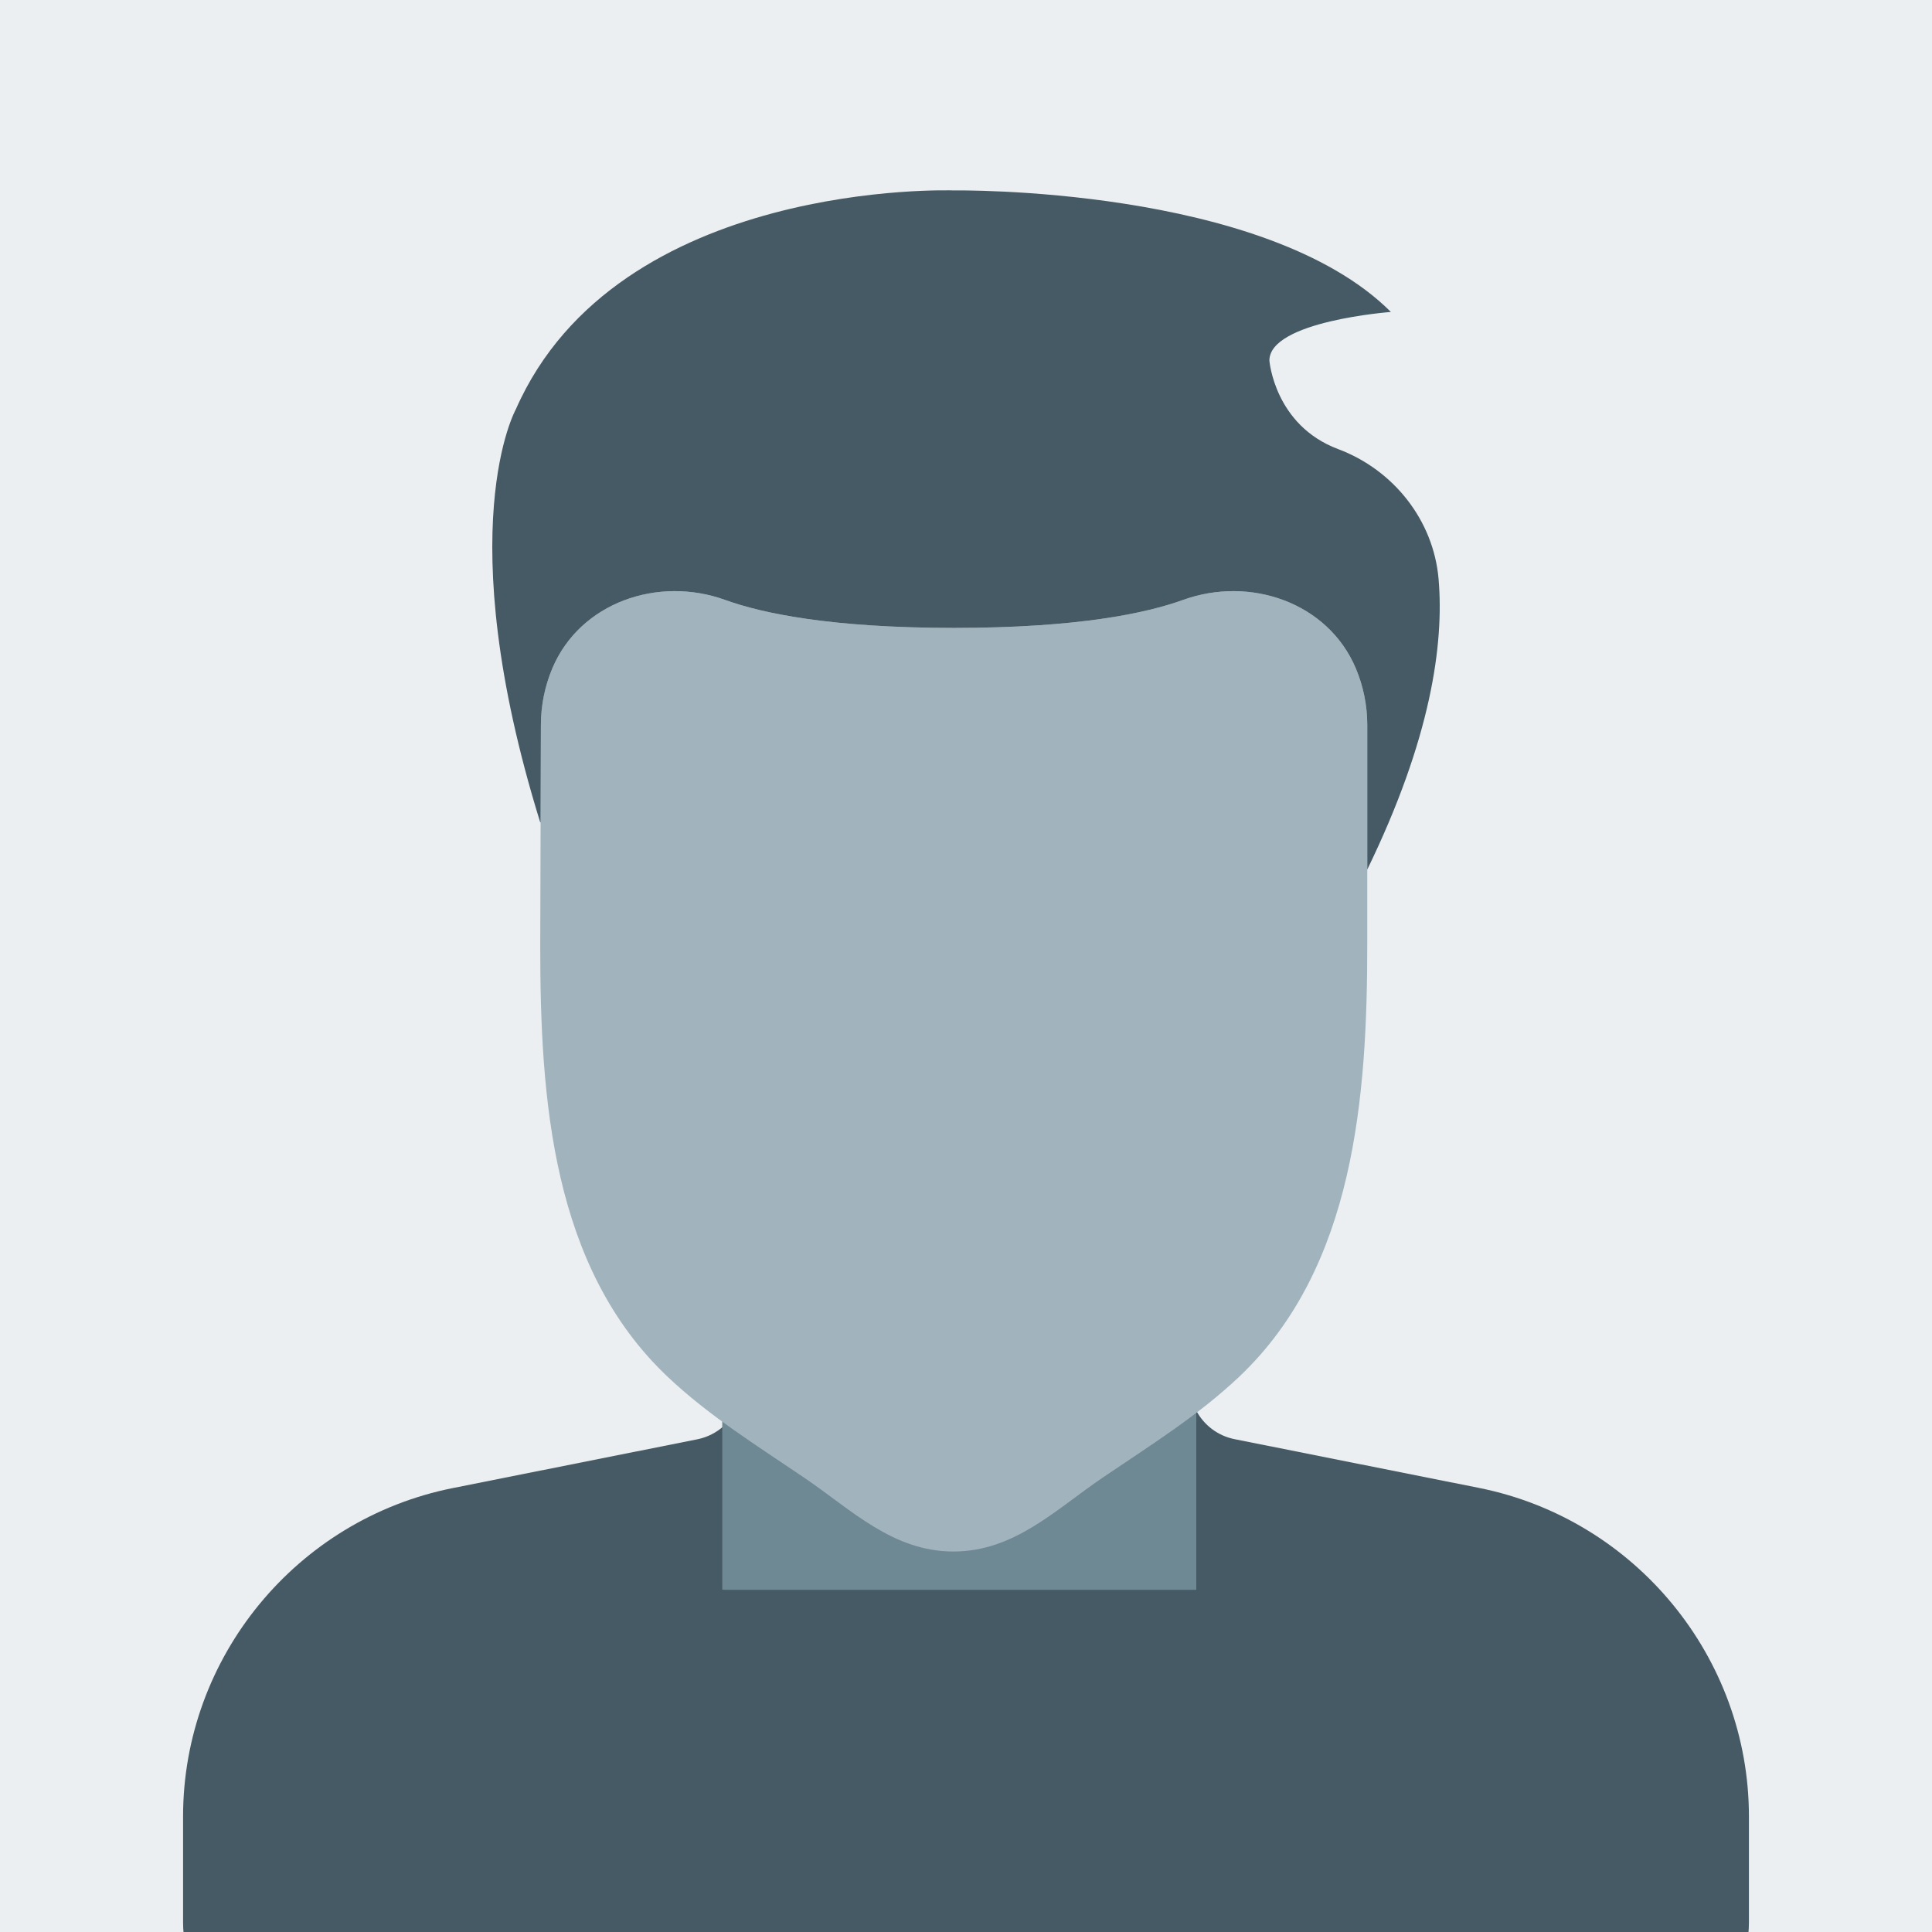 <?xml version="1.0" encoding="UTF-8"?>
<!DOCTYPE svg PUBLIC "-//W3C//DTD SVG 1.1//EN" "http://www.w3.org/Graphics/SVG/1.1/DTD/svg11.dtd">
<!-- Creator: CorelDRAW 2018 (64 Bit Versão de avaliação) -->
<svg xmlns="http://www.w3.org/2000/svg" xml:space="preserve" width="647px" height="647px" version="1.1" style="shape-rendering:geometricPrecision; text-rendering:geometricPrecision; image-rendering:optimizeQuality; fill-rule:evenodd; clip-rule:evenodd"
viewBox="0 0 647 647"
 >
 <defs>
  <style type="text/css">
   <![CDATA[
    .fil4 {fill:none}
    .fil1 {fill:#455A64}
    .fil2 {fill:#6E8894}
    .fil3 {fill:#A1B4BD}
    .fil0 {fill:#ECEFF1}
   ]]>
  </style>
   <clipPath id="id0">
    <path d="M647 647.02l-647 0 0 -647.04 647 0 0 647.04z"/>
   </clipPath>
 </defs>
 <g id="Camada_x0020_1">
  <g id="_1586301238608">
  </g>
  <g id="_1586301239152">
  </g>
  <g id="_1586301238352">
  </g>
  <g id="_1586301237552">
  </g>
  <g id="_1586301237008">
  </g>
  <g id="_1586301236048">
  </g>
  <g id="_1586301235632">
  </g>
  <g id="_1586301235600">
  </g>
  <g id="_1586301234416">
  </g>
  <g id="_1586301234544">
  </g>
  <g id="_1586301233936">
  </g>
  <g id="_1586301233712">
  </g>
  <g id="_1586301232208">
  </g>
  <g id="_1586301231984">
  </g>
  <g id="_1586301233488">
  </g>
  <polygon class="fil0" points="647,647.02 0,647.02 0,-0.02 647,-0.02 "/>
  <g style="clip-path:url(#id0)">
   <g id="_1586301230448">
    <g>
     <path id="1" class="fil1" d="M495.35 498.29l-81.88 -16.33c-5.64,-1.11 -10.28,-4.72 -12.85,-9.52l0 59.92 -158.25 0 0 -54.8c-2.43,2.18 -5.44,3.75 -8.8,4.43l-81.92 16.34c-52.36,10.46 -90.34,56.7 -90.34,109.97l0 35.51c0,20.63 16.82,37.37 37.46,37.37l449.46 0c20.68,0 37.46,-16.74 37.46,-37.37l0 -35.51c0,-53.27 -38.02,-99.51 -90.34,-110.01z"/>
     <rect class="fil2" x="241.87" y="424.21" width="158.75" height="108.15"/>
     <path class="fil3" d="M457.88 242.84c0,-6.75 -1.37,-13.17 -3.84,-19.03 -9.31,-22.04 -35.39,-31.03 -57.89,-22.89 -12.26,4.43 -35.2,9.36 -76.64,9.36 -41.44,0 -64.39,-4.93 -76.65,-9.36 -22.5,-8.14 -48.58,0.85 -57.89,22.89 -2.47,5.85 -3.83,12.28 -3.83,19.03l-0.22 74.17c0,51.11 3.98,107.33 42.52,143.92 13.83,13.13 30.12,23.24 45.85,33.91 15.74,10.67 29.61,24.74 50,24.74 20.39,0 34.25,-14.07 49.98,-24.74 15.73,-10.67 32.02,-20.78 45.85,-33.91 38.55,-36.59 42.76,-93.74 42.76,-144.84l0 -73.25 0 0z"/>
     <path class="fil1" d="M181.04 275.4l0.1 -32.56c0,-6.75 1.37,-13.18 3.83,-19.03 9.32,-22.04 35.39,-31.03 57.9,-22.89 12.26,4.43 35.2,9.36 76.64,9.36 41.44,0 64.38,-4.93 76.64,-9.36 22.49,-8.14 48.58,0.85 57.89,22.89 2.47,5.85 3.84,12.28 3.84,19.03l0 48.35c21.29,-43.78 25.75,-75.44 23.88,-97.28 -1.7,-19.72 -15.12,-36.58 -33.65,-43.52 -21.32,-8 -23.01,-29.64 -23.01,-29.64 0,-13.23 40.69,-16.28 40.69,-16.28 -42.35,-42.35 -146.51,-40.7 -146.51,-40.7 0,0 -112.42,-4.07 -146.51,73.25 0,0 -22.38,39.94 8.14,138.37l0.13 0.01z"/>
    </g>
   </g>
  </g>
  <polygon class="fil4" points="647,647.02 0,647.02 0,-0.02 647,-0.02 "/>
  <g id="_1586301230800">
  </g>
  <g id="_1586301230480">
  </g>
  <g id="_1586301229232">
  </g>
  <g id="_1586301227952">
  </g>
  <g id="_1586301228592">
  </g>
  <g id="_1586301229072">
  </g>
  <g id="_1586301225648">
  </g>
  <g id="_1586301226512">
  </g>
  <g id="_1586301226704">
  </g>
  <g id="_1586301226480">
  </g>
  <g id="_1586301227216">
  </g>
  <g id="_1586301224944">
  </g>
  <g id="_1586301223728">
  </g>
  <g id="_1586301223888">
  </g>
  <g id="_1586301223696">
  </g>
  <g id="_1586301221584">
  </g>
  <g id="_1586301223184">
  </g>
  <g id="_1586301222480">
  </g>
  <g id="_1586301221776">
  </g>
  <g id="_1586301221488">
  </g>
  <g id="_1586301220624">
  </g>
  <g id="_1586301219696">
  </g>
  <g id="_1586301220560">
  </g>
  <g id="_1586301220016">
  </g>
  <g id="_1586301218416">
  </g>
  <g id="_1586301218288">
  </g>
  <g id="_1586301218800">
  </g>
  <g id="_1586301218704">
  </g>
  <g id="_1586301219184">
  </g>
  <g id="_1586301215824">
  </g>
 </g>
</svg>
